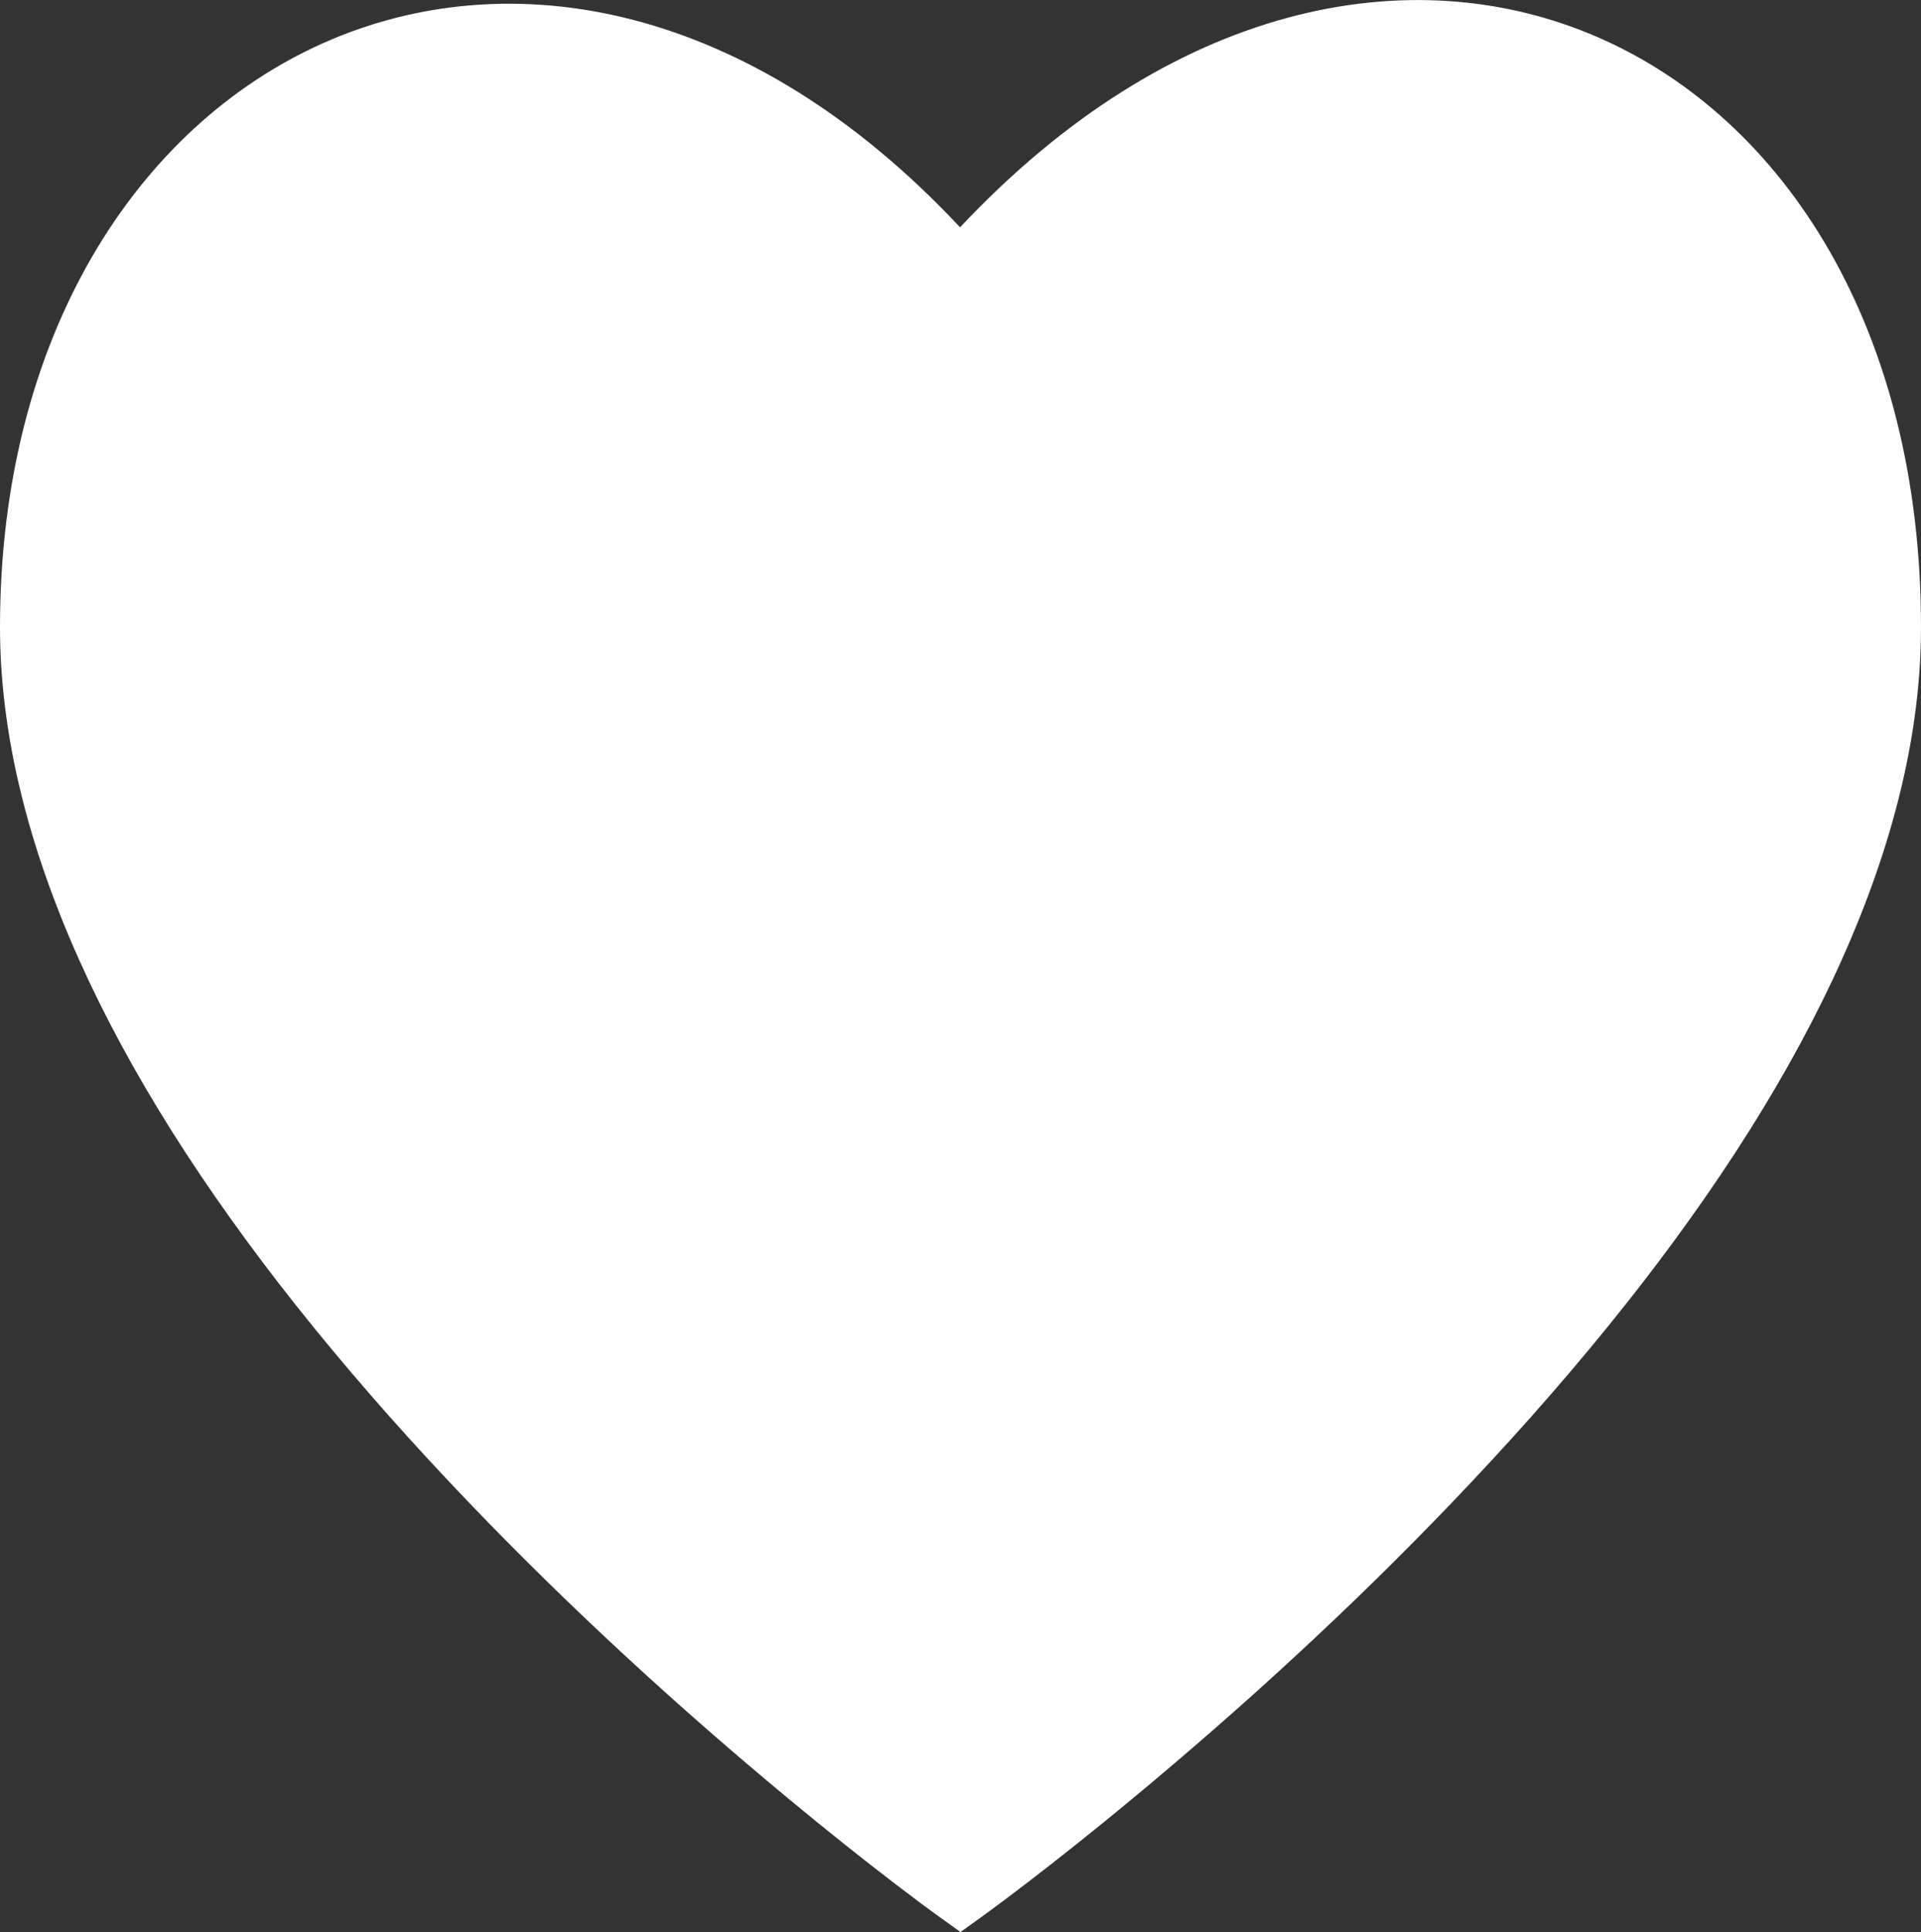 <?xml version="1.0" encoding="iso-8859-1"?>
<!-- Generator: Adobe Illustrator 18.0.0, SVG Export Plug-In . SVG Version: 6.00 Build 0)  -->
<!DOCTYPE svg PUBLIC "-//W3C//DTD SVG 1.1//EN" "http://www.w3.org/Graphics/SVG/1.1/DTD/svg11.dtd">
<svg version="1.1" id="Capa_1" xmlns="http://www.w3.org/2000/svg" xmlns:xlink="http://www.w3.org/1999/xlink" x="0px" y="0px"
	 viewBox="0 0 22 22.124" style="enable-background:new 0 0 22 22.124;fill:#fff" xml:space="preserve">
<rect x="0" y="0" width="22" height="22.124" fill="#333333" stroke="none"/>
<path style="fill-rule:evenodd;clip-rule:evenodd;" d="M9.04,20.605c0.436,0.361,0.84,0.683,1.204,0.961
	c0.219,0.168,0.377,0.285,0.463,0.347L11,22.124l0.292-0.211c0.086-0.062,0.244-0.179,0.463-0.347
	c0.364-0.279,0.769-0.601,1.204-0.961c1.244-1.031,2.489-2.168,3.651-3.38c2.596-2.707,4.411-5.389,5.096-7.936
	C21.9,8.568,22,7.865,22,7.181c0-6.791-6.2-9.695-11.005-4.578C6.208-2.515,0,0.569,0,7.181c0,0.684,0.1,1.388,0.293,2.108
	c0.684,2.547,2.499,5.228,5.096,7.936C6.552,18.437,7.796,19.574,9.04,20.605z"/>
<g>
</g>
<g>
</g>
<g>
</g>
<g>
</g>
<g>
</g>
<g>
</g>
<g>
</g>
<g>
</g>
<g>
</g>
<g>
</g>
<g>
</g>
<g>
</g>
<g>
</g>
<g>
</g>
<g>
</g>
</svg>
